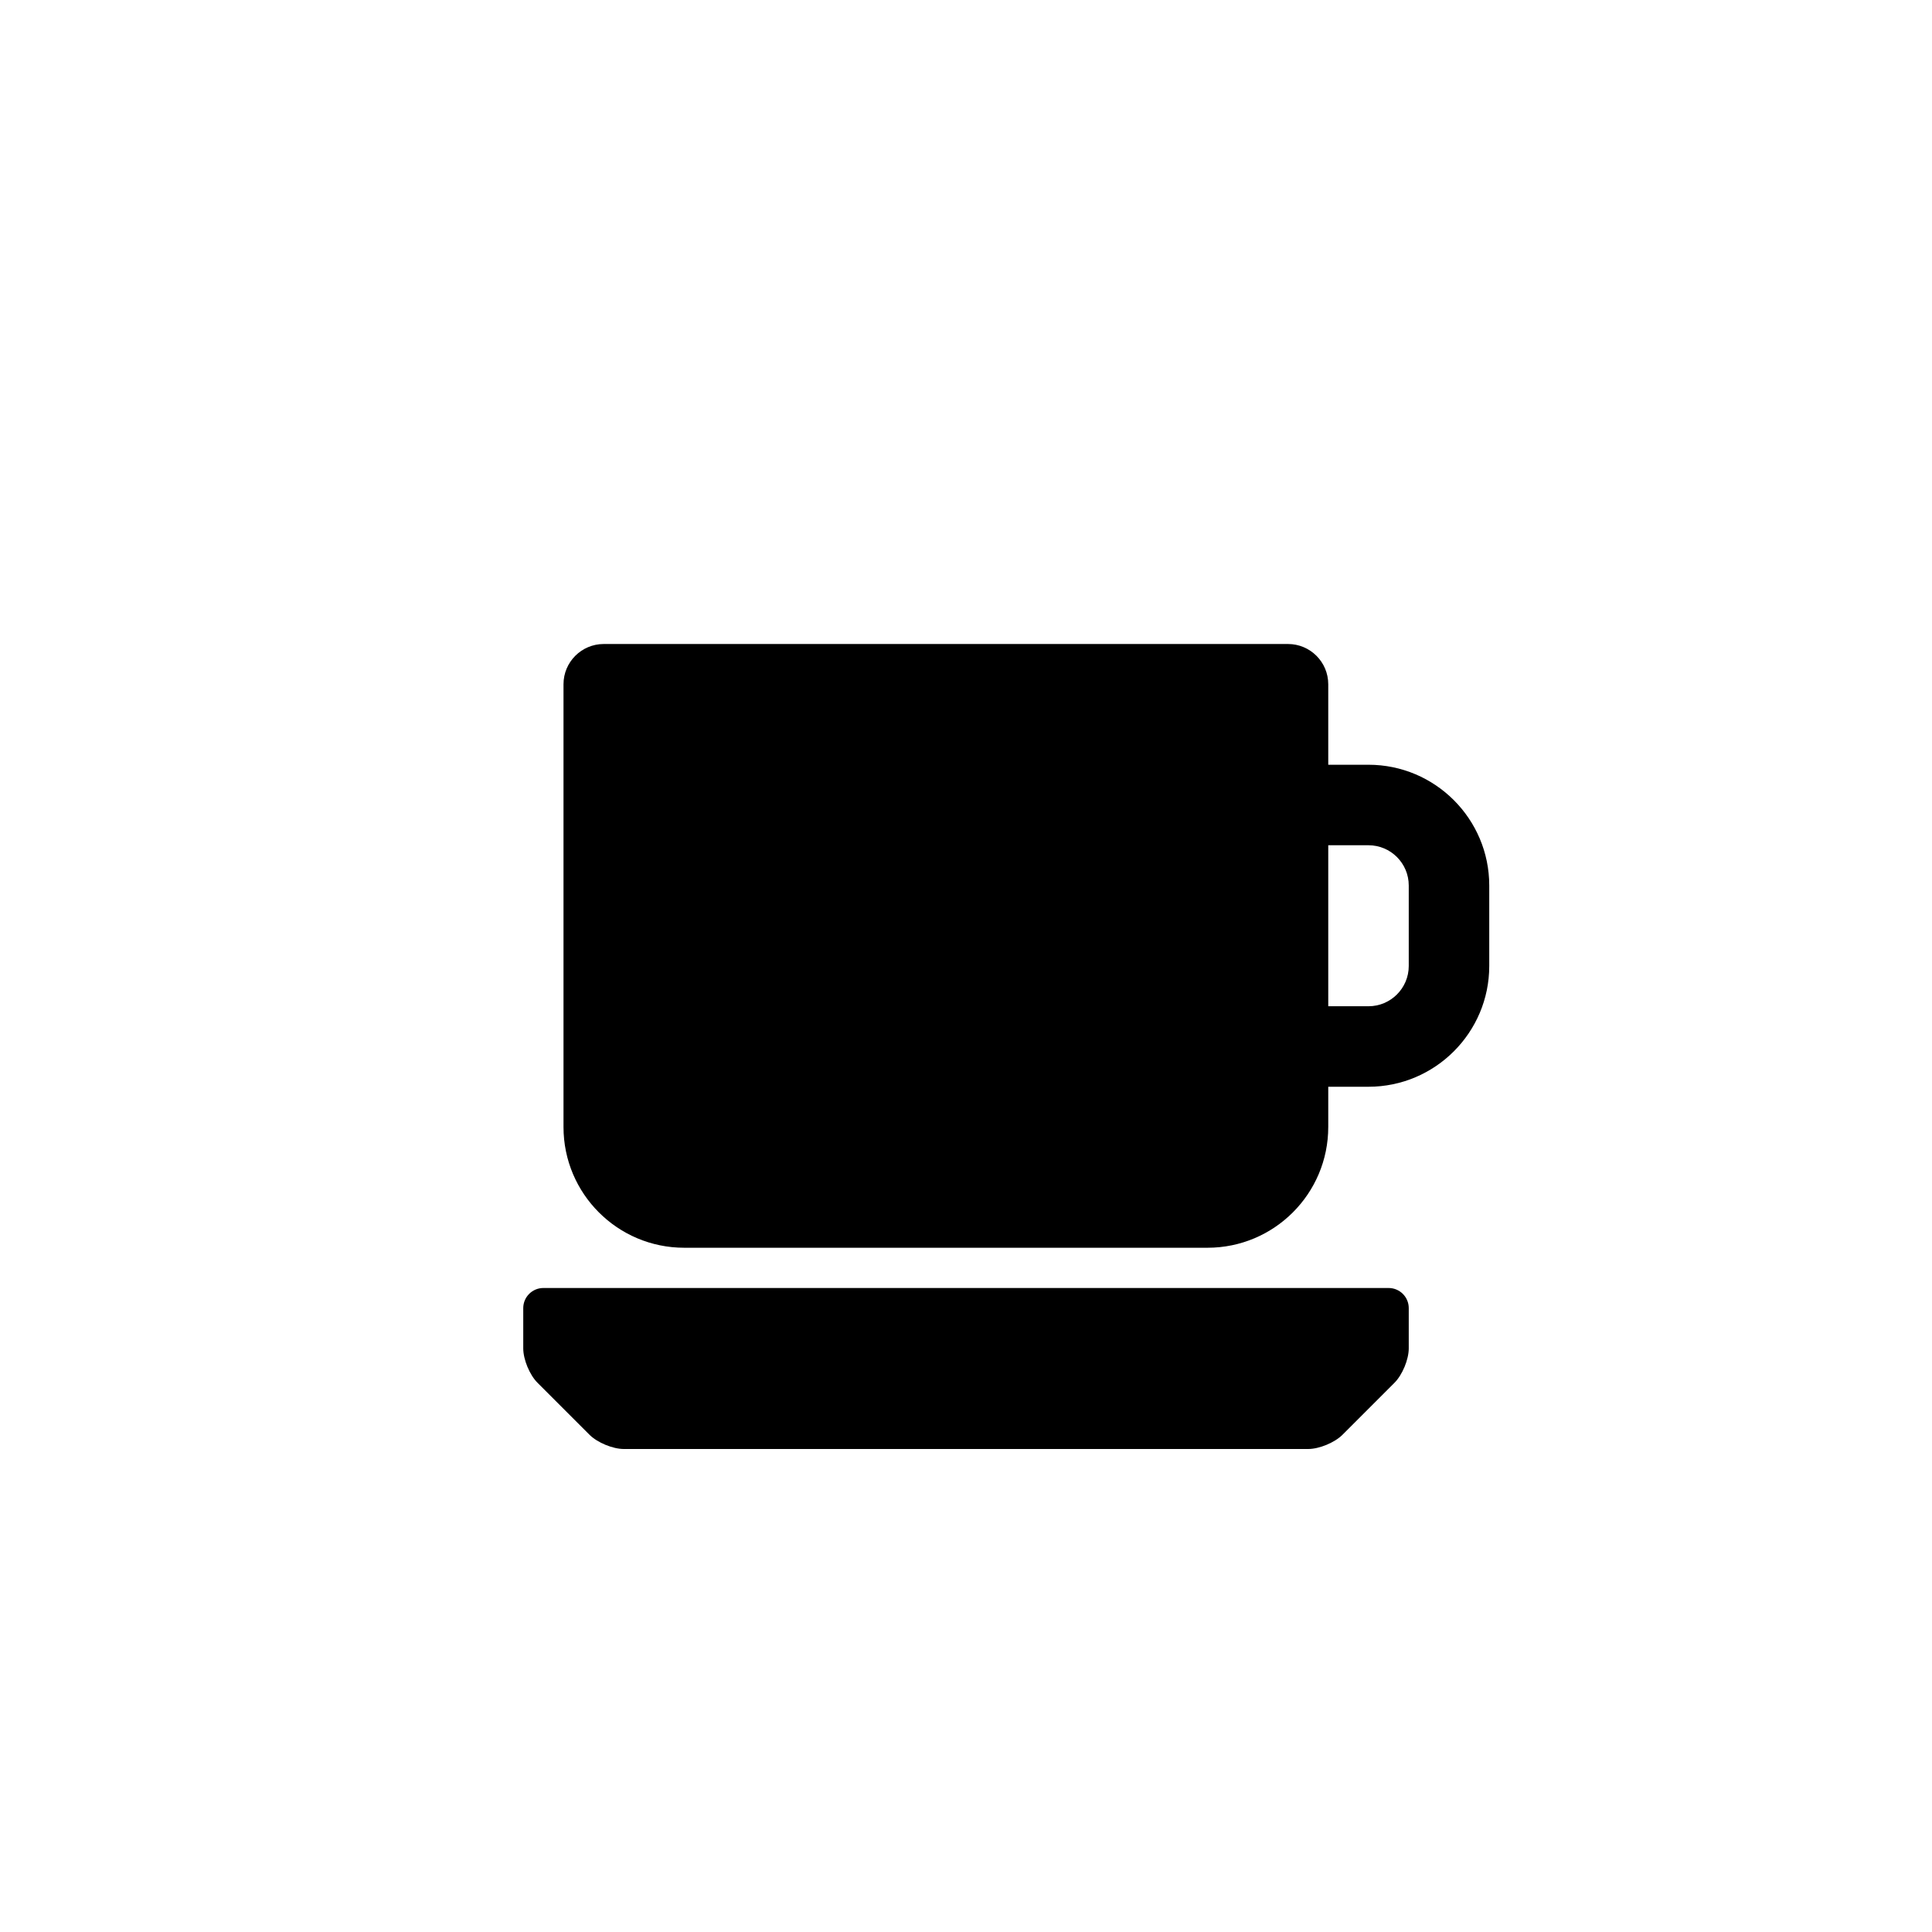 <?xml version="1.0" encoding="utf-8"?>
<!-- Generator: Adobe Illustrator 19.1.0, SVG Export Plug-In . SVG Version: 6.00 Build 0)  -->
<svg version="1.1" id="Layer_1" xmlns="http://www.w3.org/2000/svg" xmlns:xlink="http://www.w3.org/1999/xlink" x="0px" y="0px"
	 viewBox="0 0 48 48" style="enable-background:new 0 0 48 48;" xml:space="preserve">
<g id="coffee-cup_2_">
	<path d="M35,32.5v1c0,0.276-0.158,0.658-0.354,0.854l-1.293,1.293C33.158,35.842,32.776,36,32.5,36h-17
		c-0.276,0-0.658-0.158-0.854-0.354l-1.293-1.293C13.158,34.158,13,33.776,13,33.5v-1c0-0.276,0.224-0.5,0.5-0.5h21
		C34.776,32,35,32.224,35,32.5z M37,22v2c0,1.654-1.346,3-3,3h-1v1c0,1.656-1.343,3-3,3H17c-1.657,0-3-1.344-3-3V17
		c0-0.552,0.448-1,1-1h17c0.552,0,1,0.448,1,1v2h1C35.654,19,37,20.346,37,22z M35,22c0-0.552-0.449-1-1-1h-1v3v1h1
		c0.551,0,1-0.448,1-1V22z"/>
</g>
</svg>
